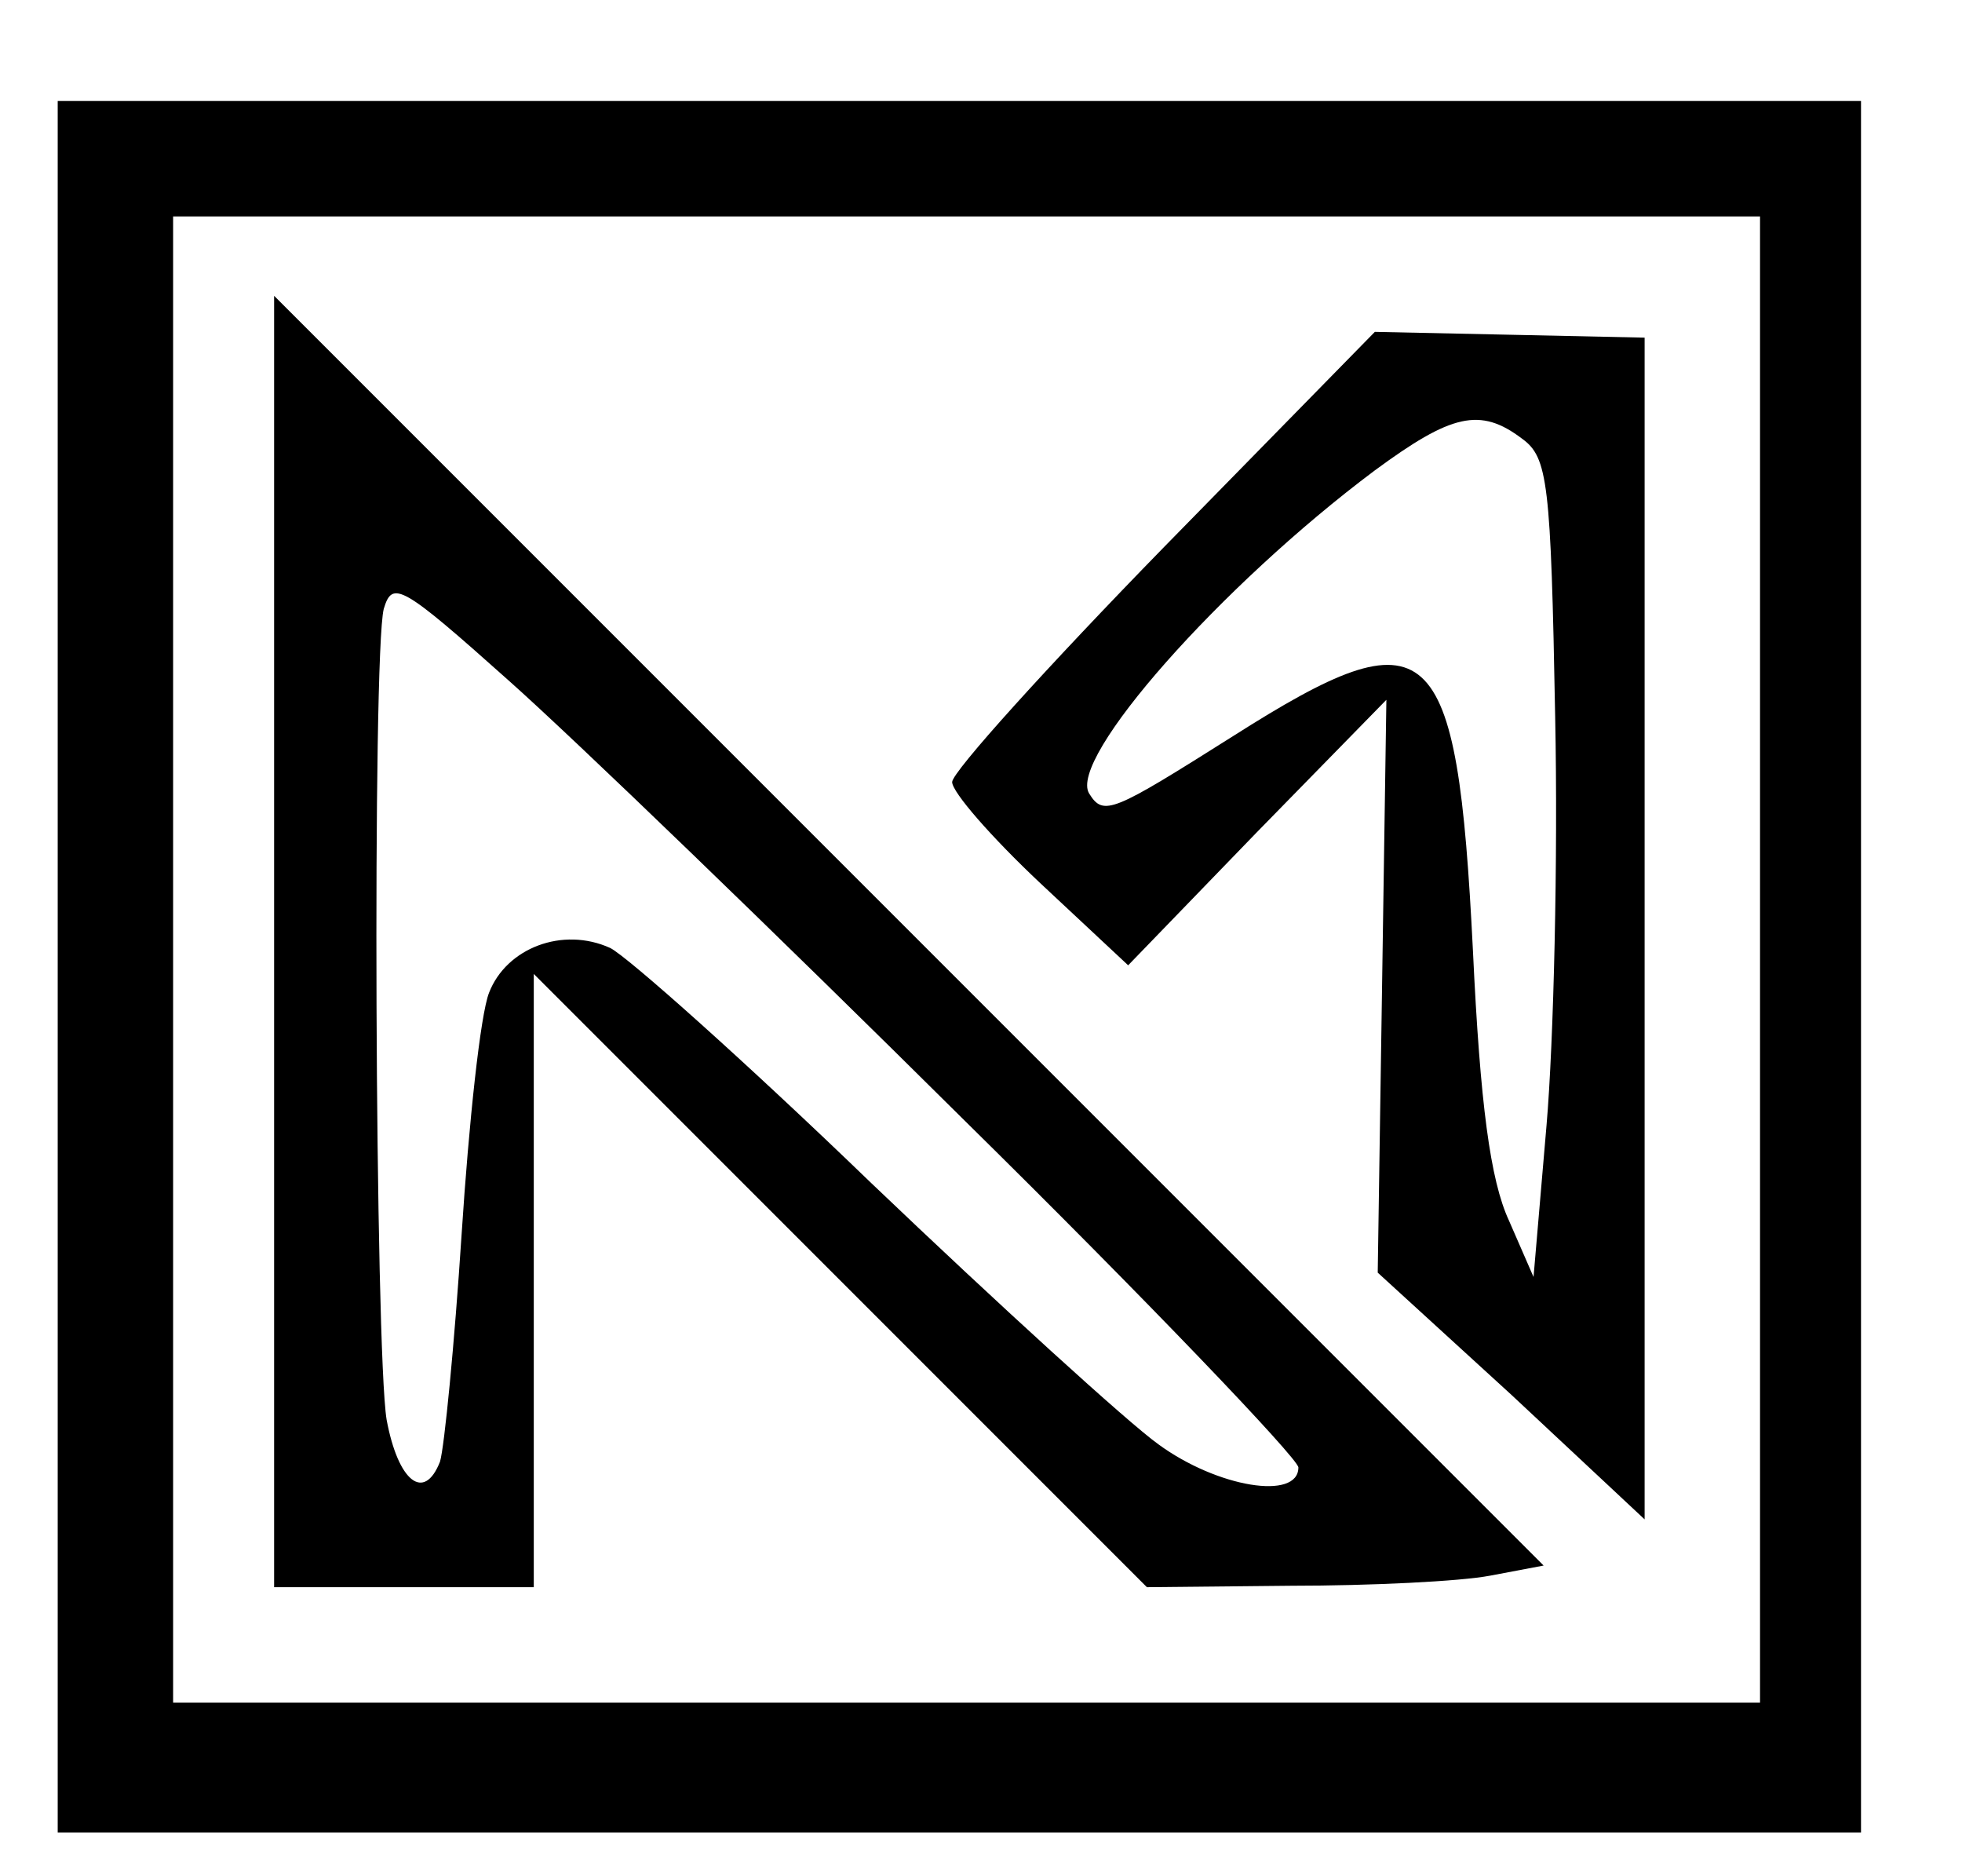 <?xml version="1.0" standalone="no"?>
<!DOCTYPE svg PUBLIC "-//W3C//DTD SVG 20010904//EN"
 "http://www.w3.org/TR/2001/REC-SVG-20010904/DTD/svg10.dtd">
<svg version="1.0" xmlns="http://www.w3.org/2000/svg"
 width="136pt" height="130pt" viewBox="0 0 136 130"
 preserveAspectRatio="xMidYMid meet">

<g transform="translate(0,130) scale(0.1,-0.1)"
fill="#000000" stroke="none">
<path d="M40 630 l0 -600 625 0 625 0 0 600 0 600 -625 0 -625 0 0 -600z
m1180 5 l0 -515 -550 0 -550 0 0 515 0 515 550 0 550 0 0 -515z"/>
<path d="M190 647 l0 -447 90 0 90 0 0 212 0 213 213 -213 212 -212 100 1 c55
0 117 3 138 7 l37 7 -440 440 -440 440 0 -448z m477 -122 c128 -126 233 -236
233 -242 0 -23 -56 -14 -97 16 -21 15 -111 97 -199 181 -87 84 -169 157 -181
163 -33 15 -72 0 -84 -31 -6 -15 -14 -90 -19 -167 -5 -77 -12 -148 -15 -158
-11 -28 -29 -14 -37 29 -8 48 -10 530 -2 562 6 20 12 17 87 -50 45 -40 186
-176 314 -303z"/>
<path d="M807 921 c-81 -83 -147 -156 -147 -163 0 -7 27 -38 61 -70 l61 -57
89 92 90 92 -3 -199 -3 -198 93 -85 92 -86 0 410 0 409 -93 2 -94 2 -146 -149z
m248 75 c18 -13 20 -30 23 -193 2 -98 -1 -225 -6 -283 l-9 -105 -17 39 c-13
28 -20 81 -25 187 -11 220 -29 236 -166 149 -84 -53 -90 -56 -100 -40 -15 24
91 144 198 224 53 39 73 44 102 22z"/>
</g>
</svg>
